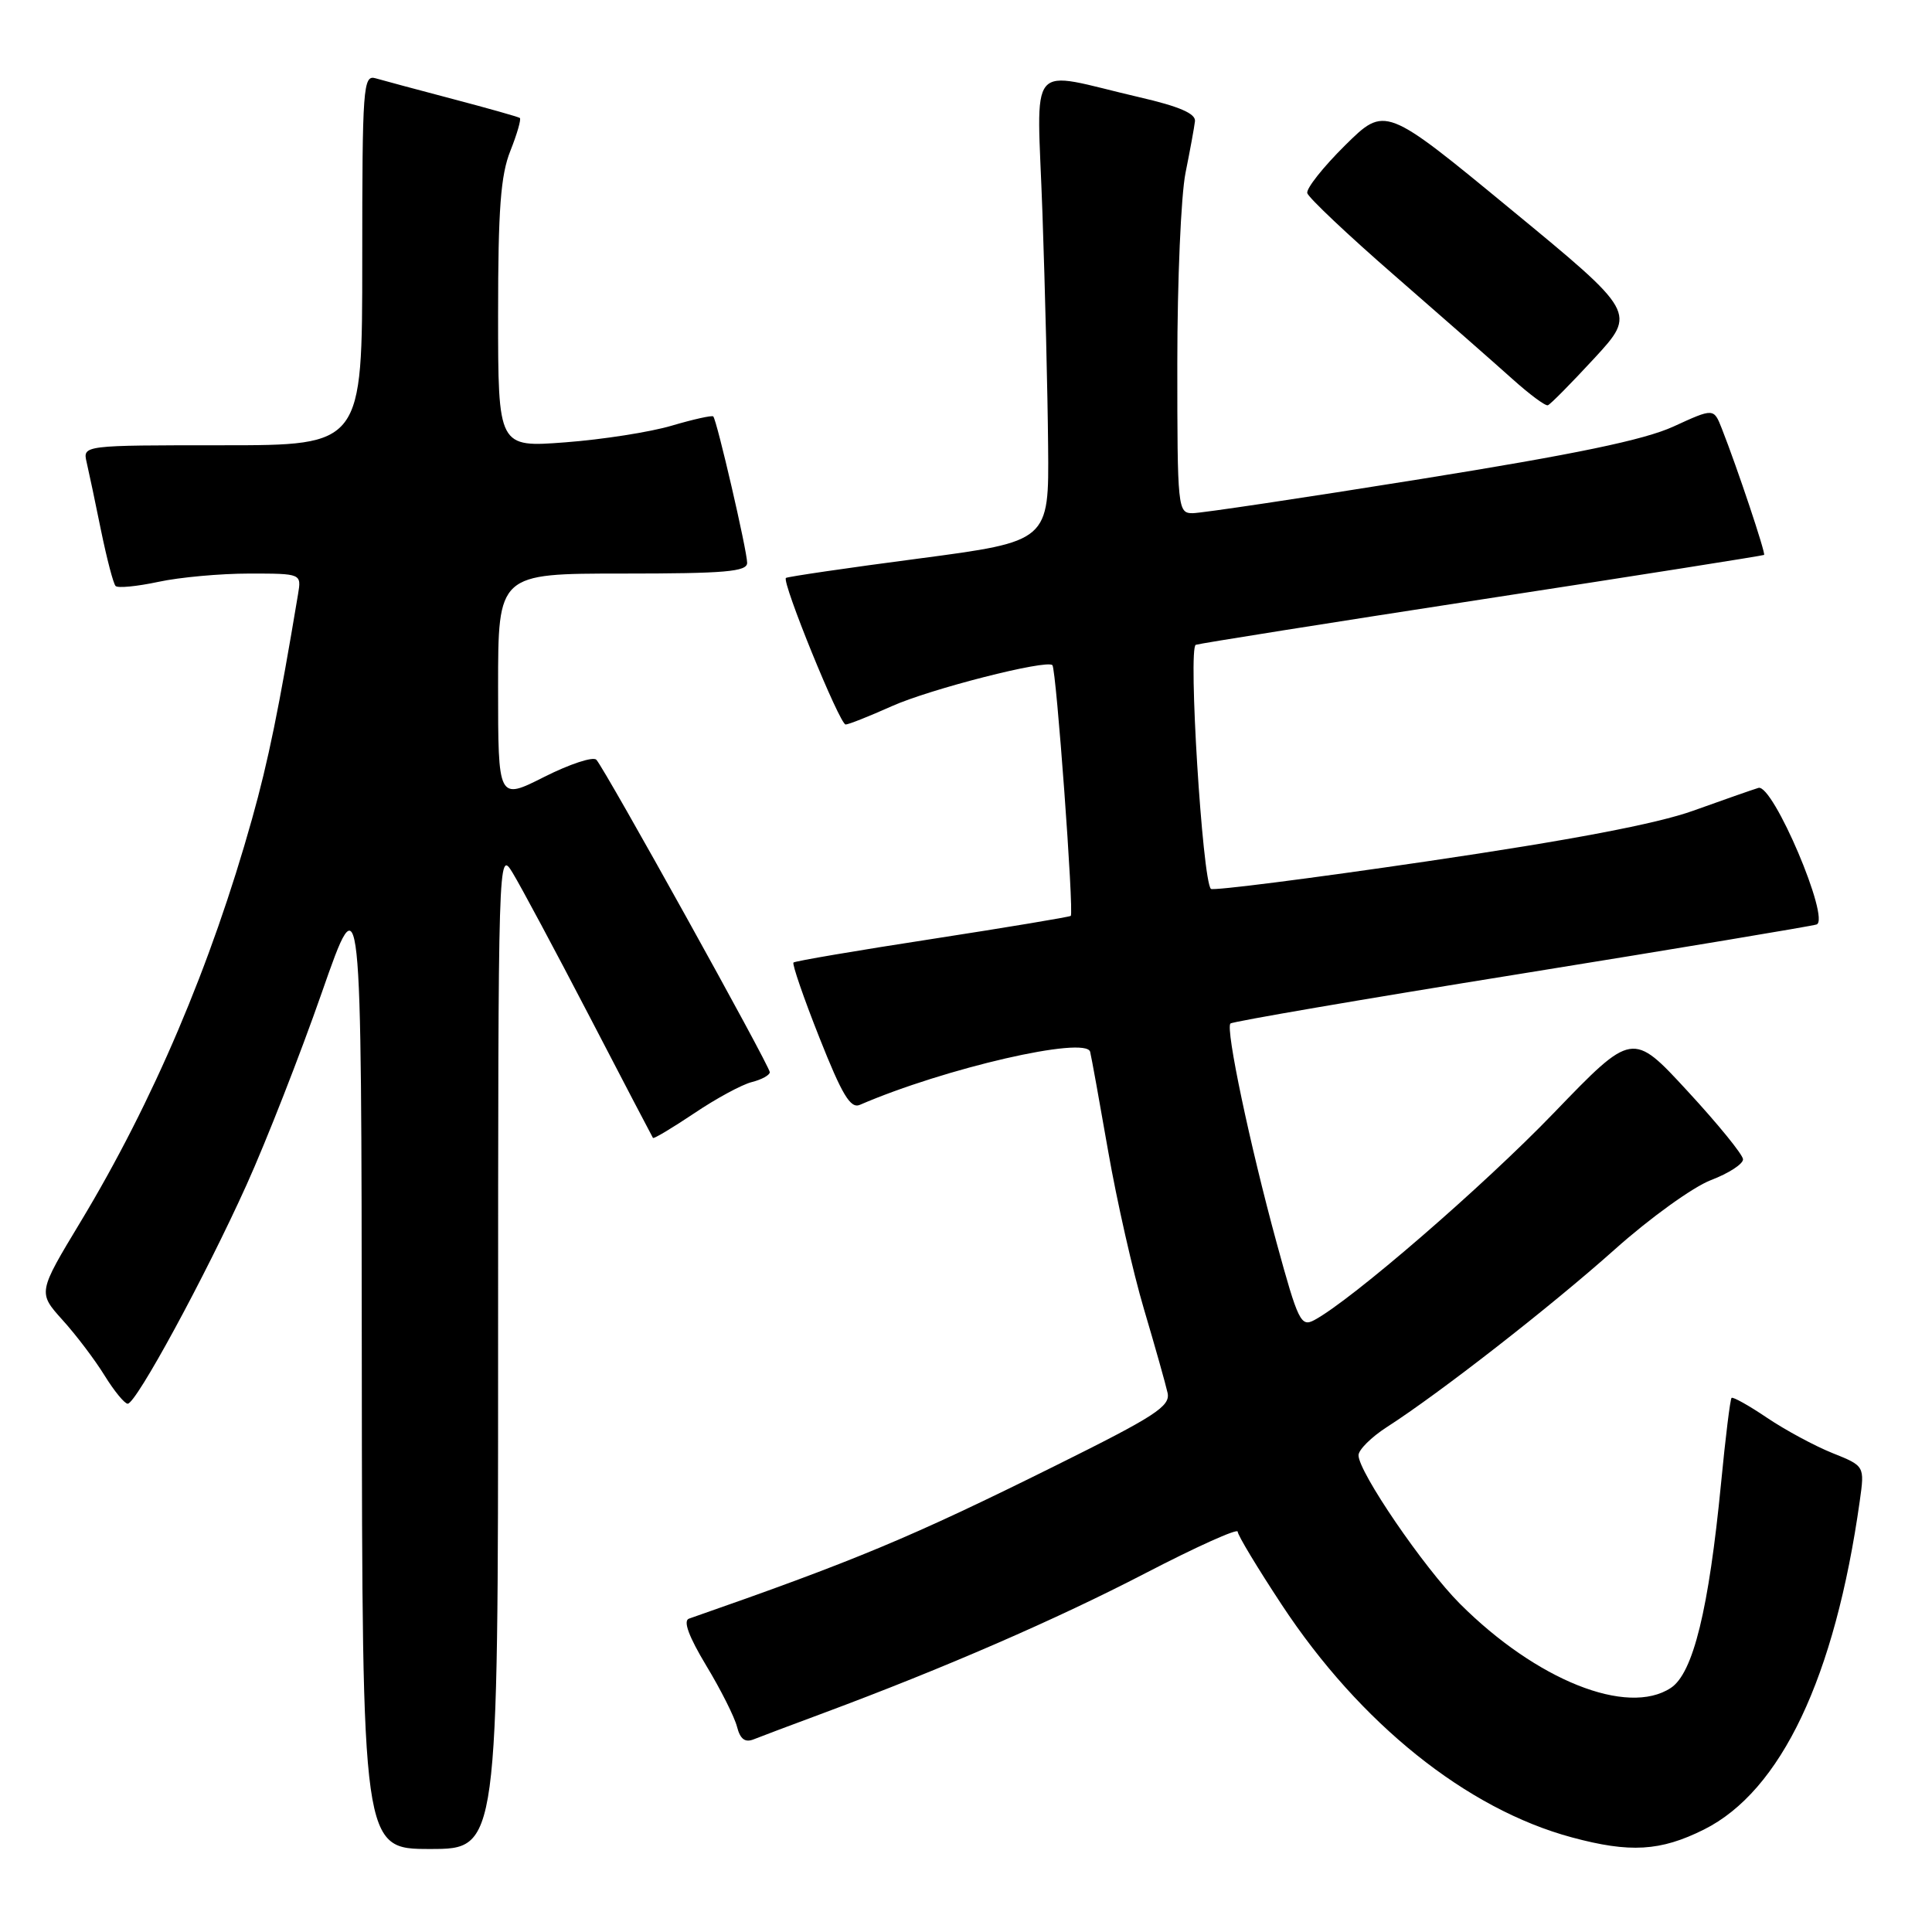 <?xml version="1.0" encoding="UTF-8" standalone="no"?>
<!DOCTYPE svg PUBLIC "-//W3C//DTD SVG 1.1//EN" "http://www.w3.org/Graphics/SVG/1.1/DTD/svg11.dtd" >
<svg xmlns="http://www.w3.org/2000/svg" xmlns:xlink="http://www.w3.org/1999/xlink" version="1.1" viewBox="0 0 256 256">
 <g >
 <path fill="currentColor"
d=" M 66.00 178.75 C 66.01 112.91 66.02 112.52 67.93 115.66 C 68.99 117.40 73.57 125.95 78.10 134.66 C 82.62 143.37 86.42 150.62 86.52 150.78 C 86.63 150.93 89.08 149.46 91.98 147.52 C 94.87 145.57 98.30 143.71 99.62 143.38 C 100.93 143.05 102.00 142.46 102.00 142.07 C 102.00 141.24 80.16 101.89 79.02 100.67 C 78.59 100.22 75.49 101.24 72.12 102.94 C 66.00 106.03 66.00 106.03 66.00 91.01 C 66.00 76.00 66.00 76.00 82.50 76.00 C 96.09 76.00 99.00 75.75 99.00 74.58 C 99.00 72.99 94.99 55.68 94.51 55.18 C 94.34 55.01 91.87 55.56 89.02 56.40 C 86.17 57.25 79.82 58.24 74.92 58.61 C 66.00 59.29 66.00 59.29 66.00 41.66 C 66.00 27.73 66.34 23.19 67.63 19.98 C 68.52 17.74 69.08 15.79 68.88 15.63 C 68.67 15.48 64.67 14.35 60.00 13.12 C 55.33 11.89 50.71 10.65 49.75 10.37 C 48.12 9.90 48.00 11.51 48.00 34.43 C 48.00 59.00 48.00 59.00 29.48 59.00 C 10.96 59.00 10.96 59.00 11.48 61.25 C 11.77 62.49 12.63 66.56 13.39 70.31 C 14.16 74.05 15.02 77.36 15.32 77.65 C 15.62 77.95 18.17 77.70 20.98 77.10 C 23.80 76.49 29.22 76.00 33.02 76.00 C 39.95 76.00 39.95 76.00 39.49 78.75 C 36.96 93.92 35.55 100.83 33.40 108.50 C 27.97 127.90 20.28 145.97 10.68 161.89 C 5.02 171.27 5.02 171.27 8.27 174.89 C 10.07 176.87 12.58 180.19 13.85 182.25 C 15.12 184.31 16.51 186.00 16.92 186.00 C 18.04 186.00 27.19 169.14 32.67 157.00 C 35.28 151.22 39.77 139.75 42.65 131.50 C 47.89 116.50 47.89 116.50 47.94 180.75 C 48.00 245.00 48.00 245.00 57.00 245.00 C 66.00 245.00 66.00 245.00 66.00 178.75 Z  M 225.77 242.43 C 235.99 237.33 243.14 222.28 246.43 198.88 C 247.08 194.25 247.08 194.25 242.81 192.54 C 240.47 191.60 236.57 189.50 234.15 187.87 C 231.74 186.24 229.61 185.05 229.44 185.23 C 229.26 185.41 228.63 190.49 228.05 196.53 C 226.42 213.28 224.35 221.72 221.39 223.66 C 215.62 227.45 203.59 222.64 193.45 212.51 C 188.67 207.72 179.99 195.02 180.01 192.82 C 180.02 192.10 181.71 190.42 183.76 189.10 C 190.78 184.59 205.49 173.12 213.96 165.56 C 218.61 161.40 224.35 157.27 226.71 156.37 C 229.07 155.47 230.98 154.23 230.96 153.61 C 230.94 153.00 227.63 148.93 223.61 144.58 C 216.31 136.66 216.31 136.66 205.90 147.46 C 196.53 157.19 179.08 172.28 174.15 174.92 C 172.38 175.87 172.00 175.07 169.17 164.72 C 165.59 151.60 162.37 136.30 163.04 135.62 C 163.30 135.36 180.61 132.39 201.51 129.03 C 222.40 125.66 240.04 122.72 240.70 122.50 C 242.59 121.87 234.92 103.82 233.00 104.40 C 232.18 104.65 228.29 106.01 224.37 107.42 C 219.53 109.16 208.19 111.32 189.09 114.13 C 173.61 116.41 160.72 118.05 160.45 117.78 C 159.32 116.65 157.41 85.78 158.45 85.44 C 159.03 85.25 176.15 82.53 196.50 79.40 C 216.85 76.28 233.61 73.63 233.75 73.53 C 233.99 73.34 230.20 61.99 228.15 56.79 C 227.08 54.07 227.08 54.07 221.74 56.52 C 217.84 58.30 208.80 60.18 188.23 63.48 C 172.73 65.97 159.14 68.00 158.03 68.00 C 156.06 68.00 156.00 67.42 156.00 48.14 C 156.00 37.21 156.49 25.85 157.09 22.89 C 157.69 19.92 158.25 16.85 158.34 16.06 C 158.45 15.05 156.25 14.10 151.00 12.89 C 135.79 9.36 137.41 7.43 138.13 28.25 C 138.48 38.29 138.82 52.18 138.88 59.12 C 139.00 71.73 139.00 71.73 121.75 74.01 C 112.26 75.25 104.34 76.42 104.14 76.58 C 103.56 77.08 111.26 96.00 112.05 96.00 C 112.44 96.00 115.18 94.91 118.13 93.59 C 123.18 91.31 138.71 87.35 139.45 88.14 C 139.96 88.68 142.33 121.02 141.88 121.36 C 141.67 121.51 133.40 122.89 123.50 124.42 C 113.60 125.94 105.34 127.35 105.14 127.54 C 104.94 127.73 106.48 132.21 108.57 137.48 C 111.58 145.08 112.69 146.93 113.93 146.40 C 125.19 141.53 143.89 137.23 144.45 139.37 C 144.61 139.99 145.68 145.90 146.83 152.50 C 147.98 159.10 150.12 168.55 151.59 173.50 C 153.06 178.45 154.46 183.43 154.71 184.56 C 155.10 186.34 153.09 187.64 139.83 194.22 C 120.63 203.75 113.36 206.78 91.29 214.48 C 90.49 214.76 91.27 216.86 93.58 220.70 C 95.51 223.89 97.34 227.54 97.66 228.81 C 98.08 230.45 98.72 230.93 99.87 230.47 C 100.77 230.11 104.90 228.55 109.06 227.01 C 125.15 221.02 139.99 214.57 151.75 208.47 C 158.49 204.97 164.00 202.49 164.00 202.95 C 164.00 203.41 166.63 207.77 169.84 212.64 C 180.21 228.38 194.34 239.71 208.27 243.46 C 215.98 245.54 220.01 245.30 225.77 242.43 Z  M 211.26 47.47 C 216.82 41.43 216.82 41.43 200.18 27.73 C 183.54 14.02 183.54 14.02 178.24 19.25 C 175.33 22.13 173.07 24.98 173.22 25.59 C 173.38 26.19 178.62 31.15 184.88 36.59 C 191.14 42.04 198.12 48.17 200.38 50.20 C 202.65 52.24 204.77 53.82 205.10 53.70 C 205.43 53.59 208.20 50.78 211.26 47.47 Z "/>
</g>
</svg>